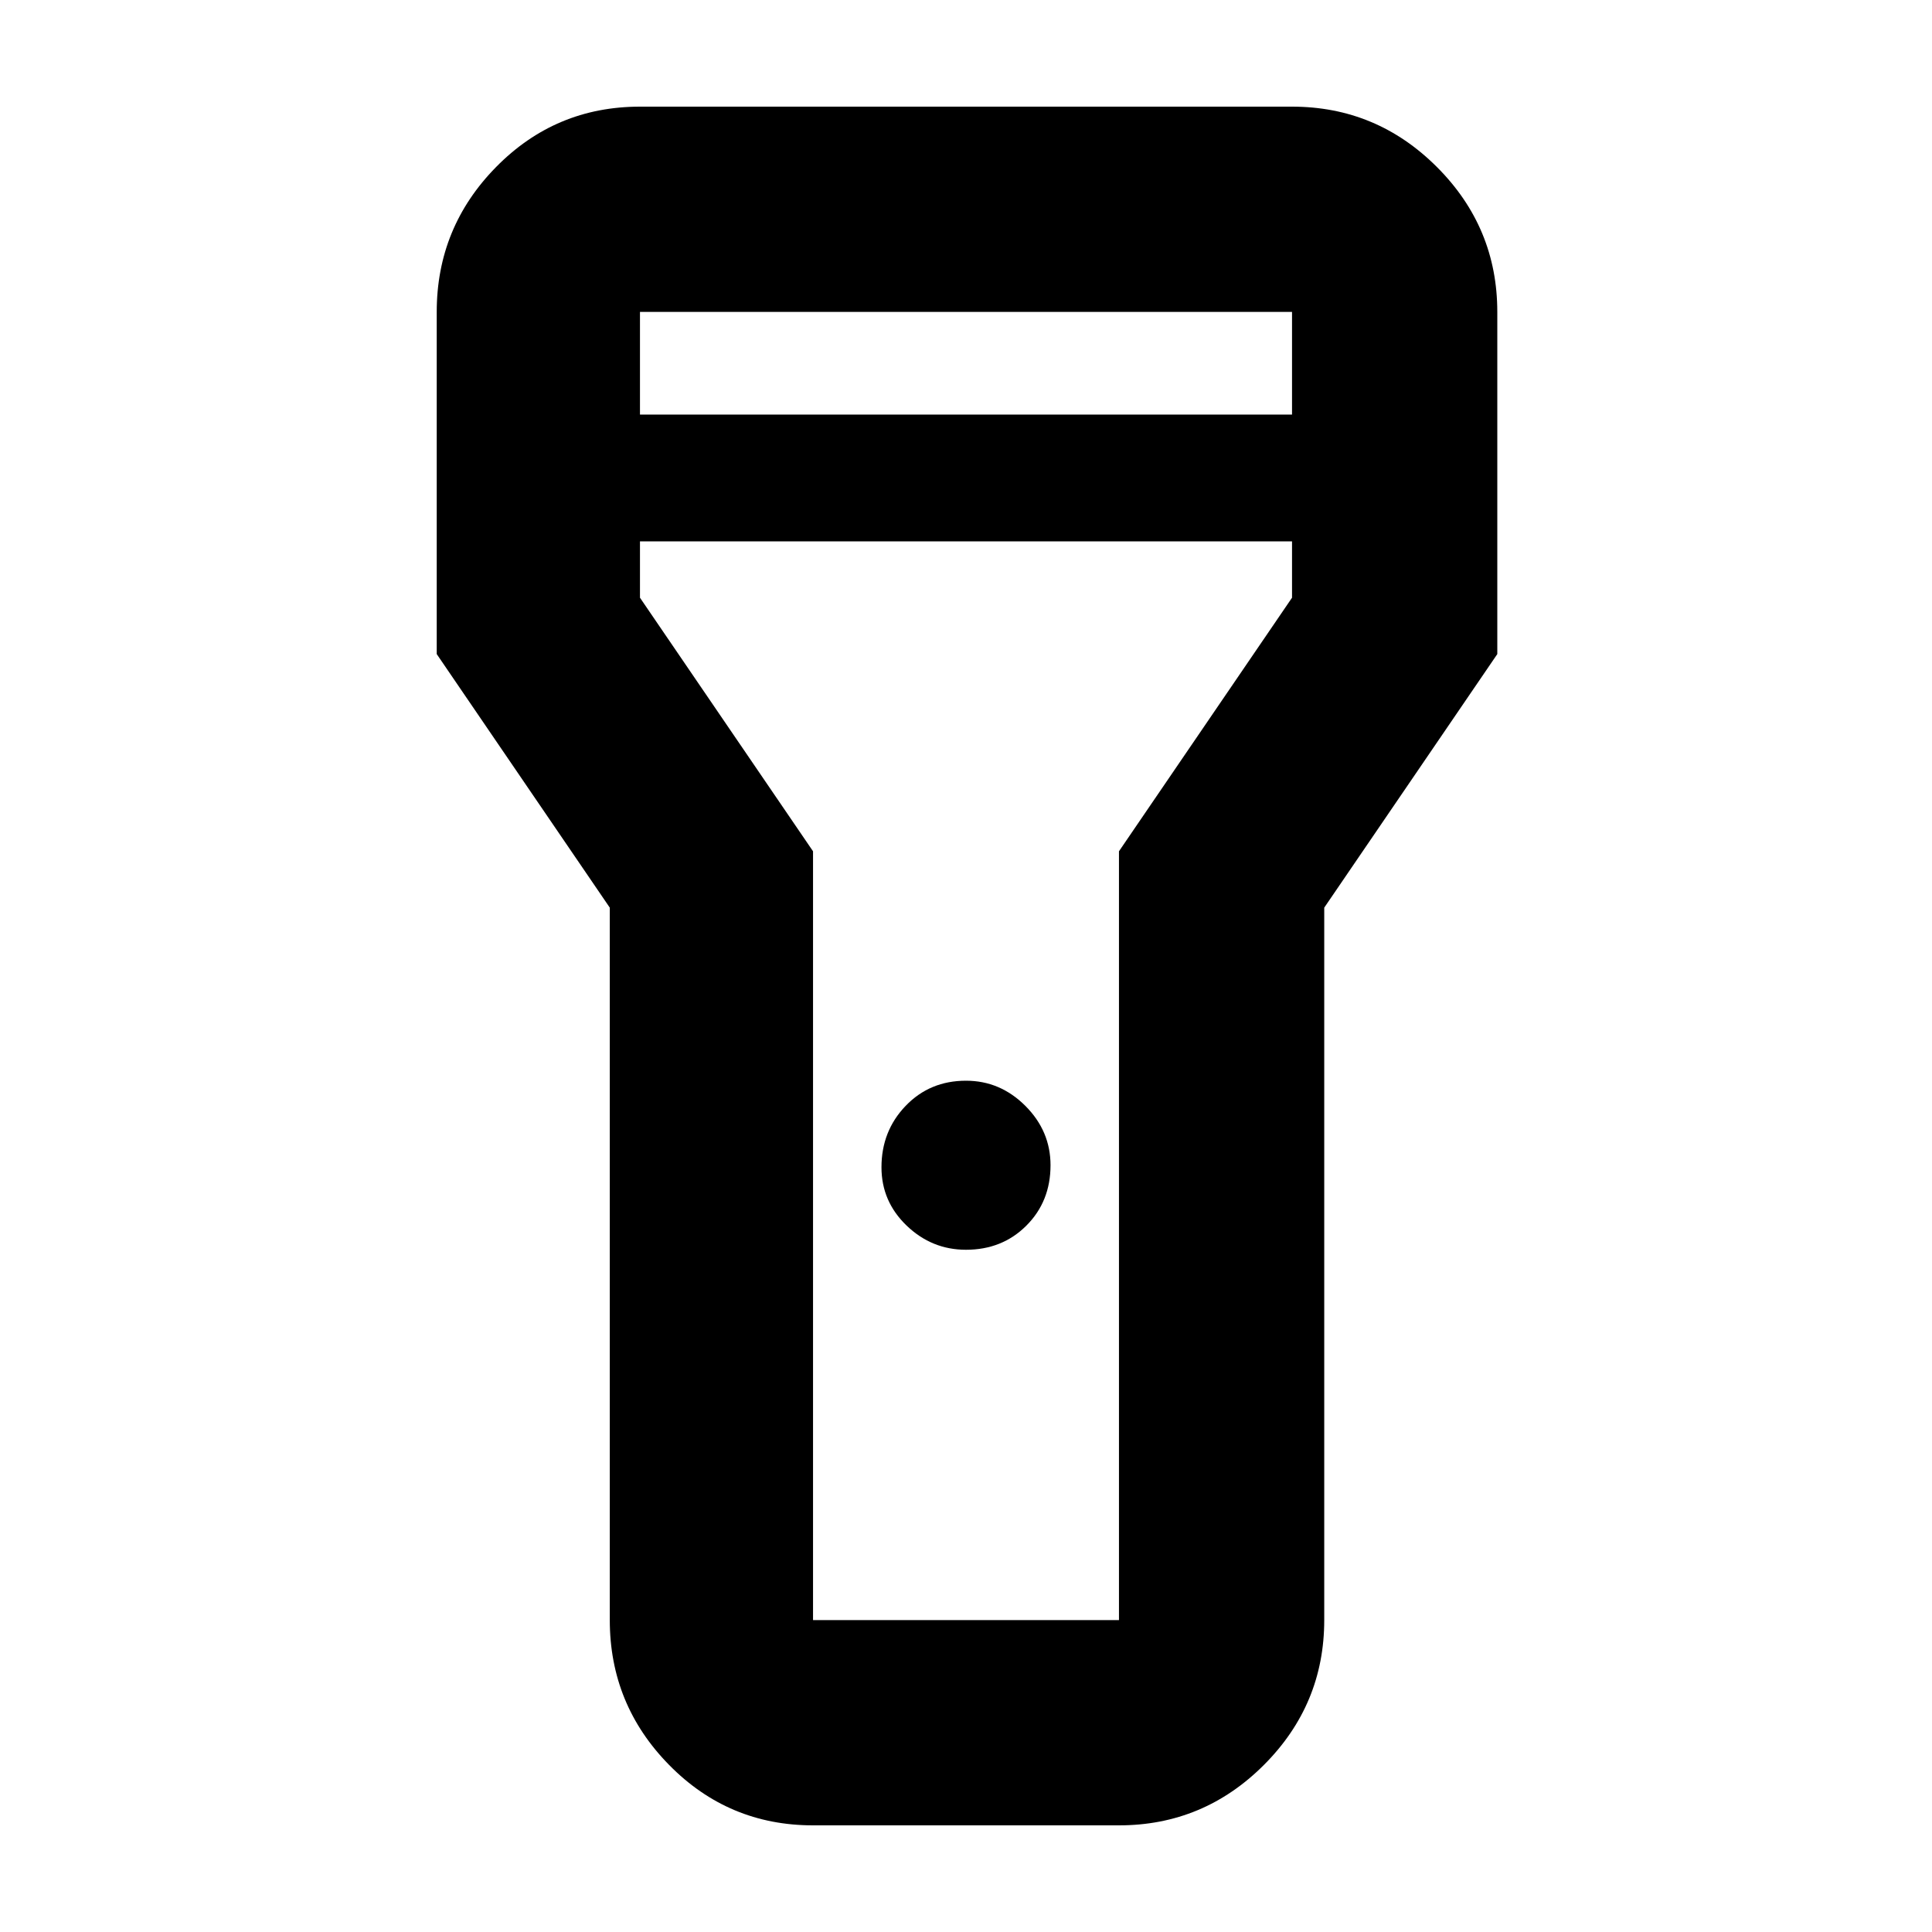 <svg xmlns="http://www.w3.org/2000/svg" height="40" width="40"><path d="M16.833 37.792Q15.083 37.792 13.854 36.542Q12.625 35.292 12.625 33.542V18.792L9.042 13.542V6.458Q9.042 4.708 10.271 3.458Q11.5 2.208 13.25 2.208H26.75Q28.5 2.208 29.75 3.458Q31 4.708 31 6.458V13.542L27.417 18.792V33.542Q27.417 35.292 26.167 36.542Q24.917 37.792 23.167 37.792ZM20 25.875Q19.292 25.875 18.771 25.375Q18.25 24.875 18.25 24.167Q18.25 23.417 18.75 22.896Q19.25 22.375 20 22.375Q20.708 22.375 21.229 22.896Q21.75 23.417 21.75 24.125Q21.75 24.875 21.25 25.375Q20.75 25.875 20 25.875ZM13.25 8.583H26.75V6.458Q26.75 6.458 26.75 6.458Q26.75 6.458 26.75 6.458H13.25Q13.25 6.458 13.25 6.458Q13.25 6.458 13.25 6.458ZM26.75 11.208H13.25V12.375L16.833 17.625V33.542Q16.833 33.542 16.833 33.542Q16.833 33.542 16.833 33.542H23.167Q23.167 33.542 23.167 33.542Q23.167 33.542 23.167 33.542V17.625L26.75 12.375ZM20 20.375Q20 20.375 20 20.375Q20 20.375 20 20.375Q20 20.375 20 20.375Q20 20.375 20 20.375Q20 20.375 20 20.375Q20 20.375 20 20.375Q20 20.375 20 20.375Q20 20.375 20 20.375Z"/></svg>
